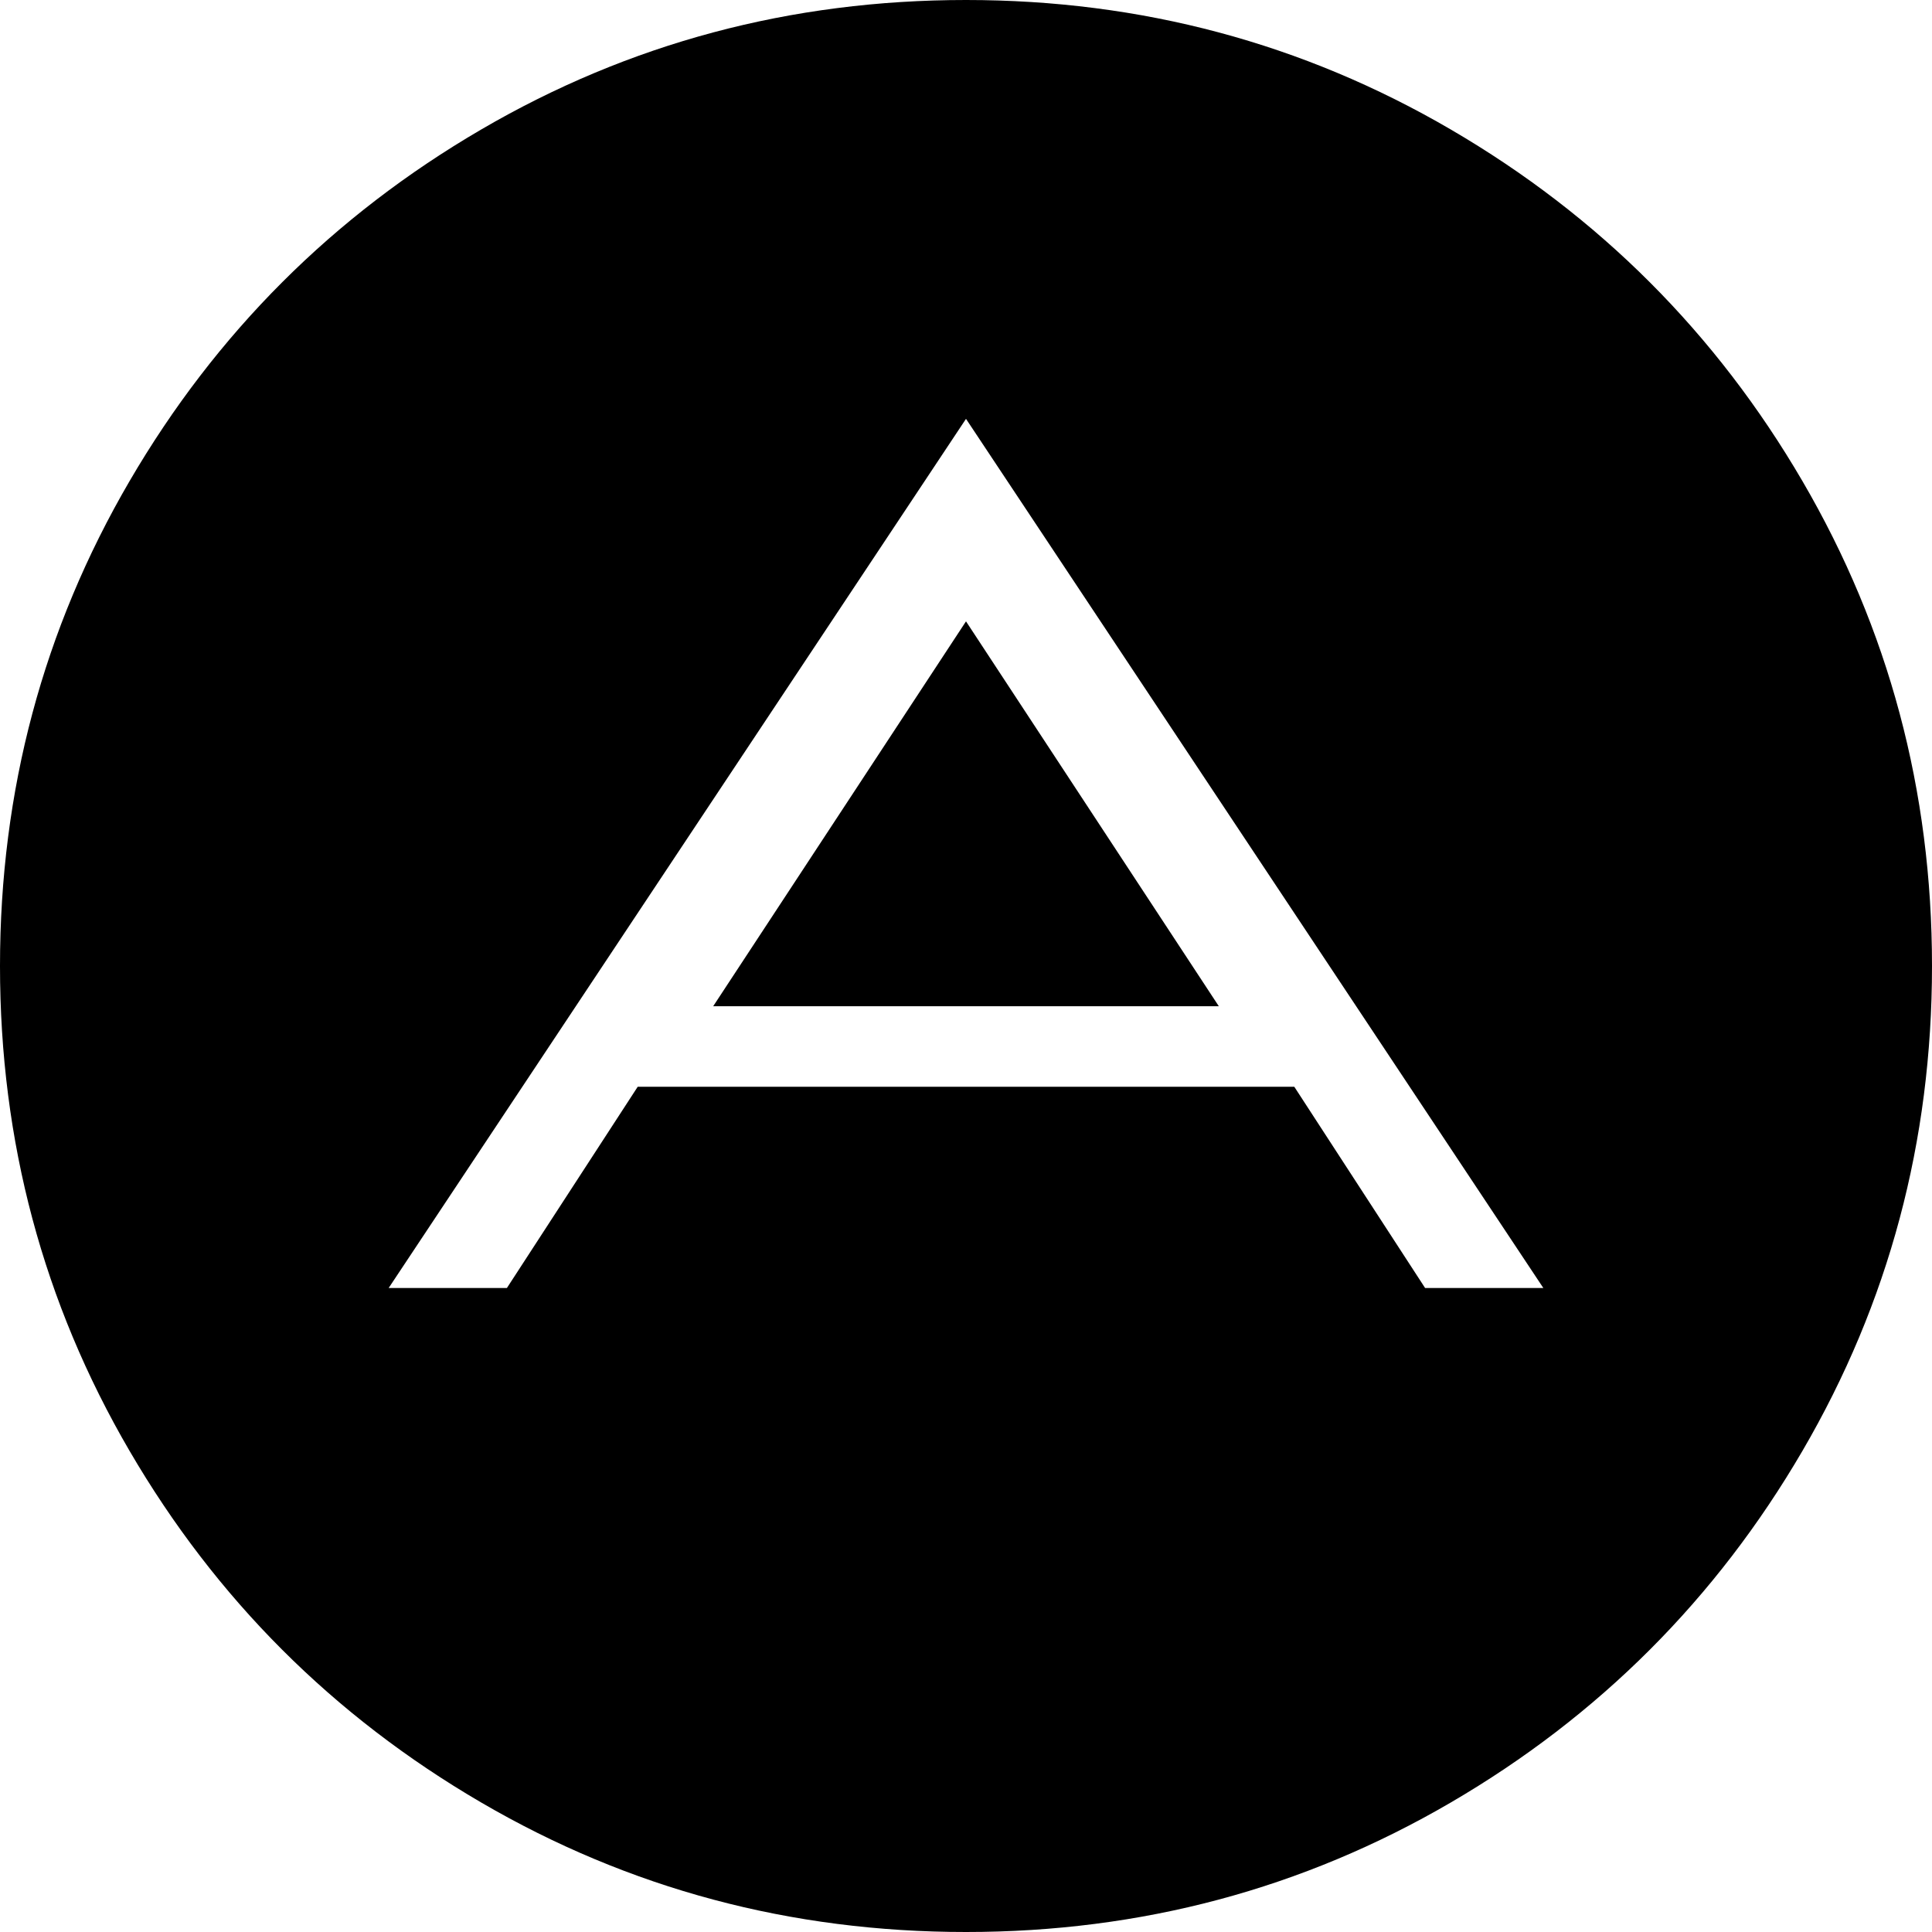 <svg xmlns="http://www.w3.org/2000/svg" viewBox="0 0 1536 1536"><path d="M768 494l201 306H567zm365 530h94L768 333l-459 691h94l104-160h522zm403-256q0 209-103 385.5T1153.5 1433 768 1536t-385.5-103T103 1153.5 0 768t103-385.5T382.5 103 768 0t385.5 103T1433 382.5 1536 768z"/></svg>